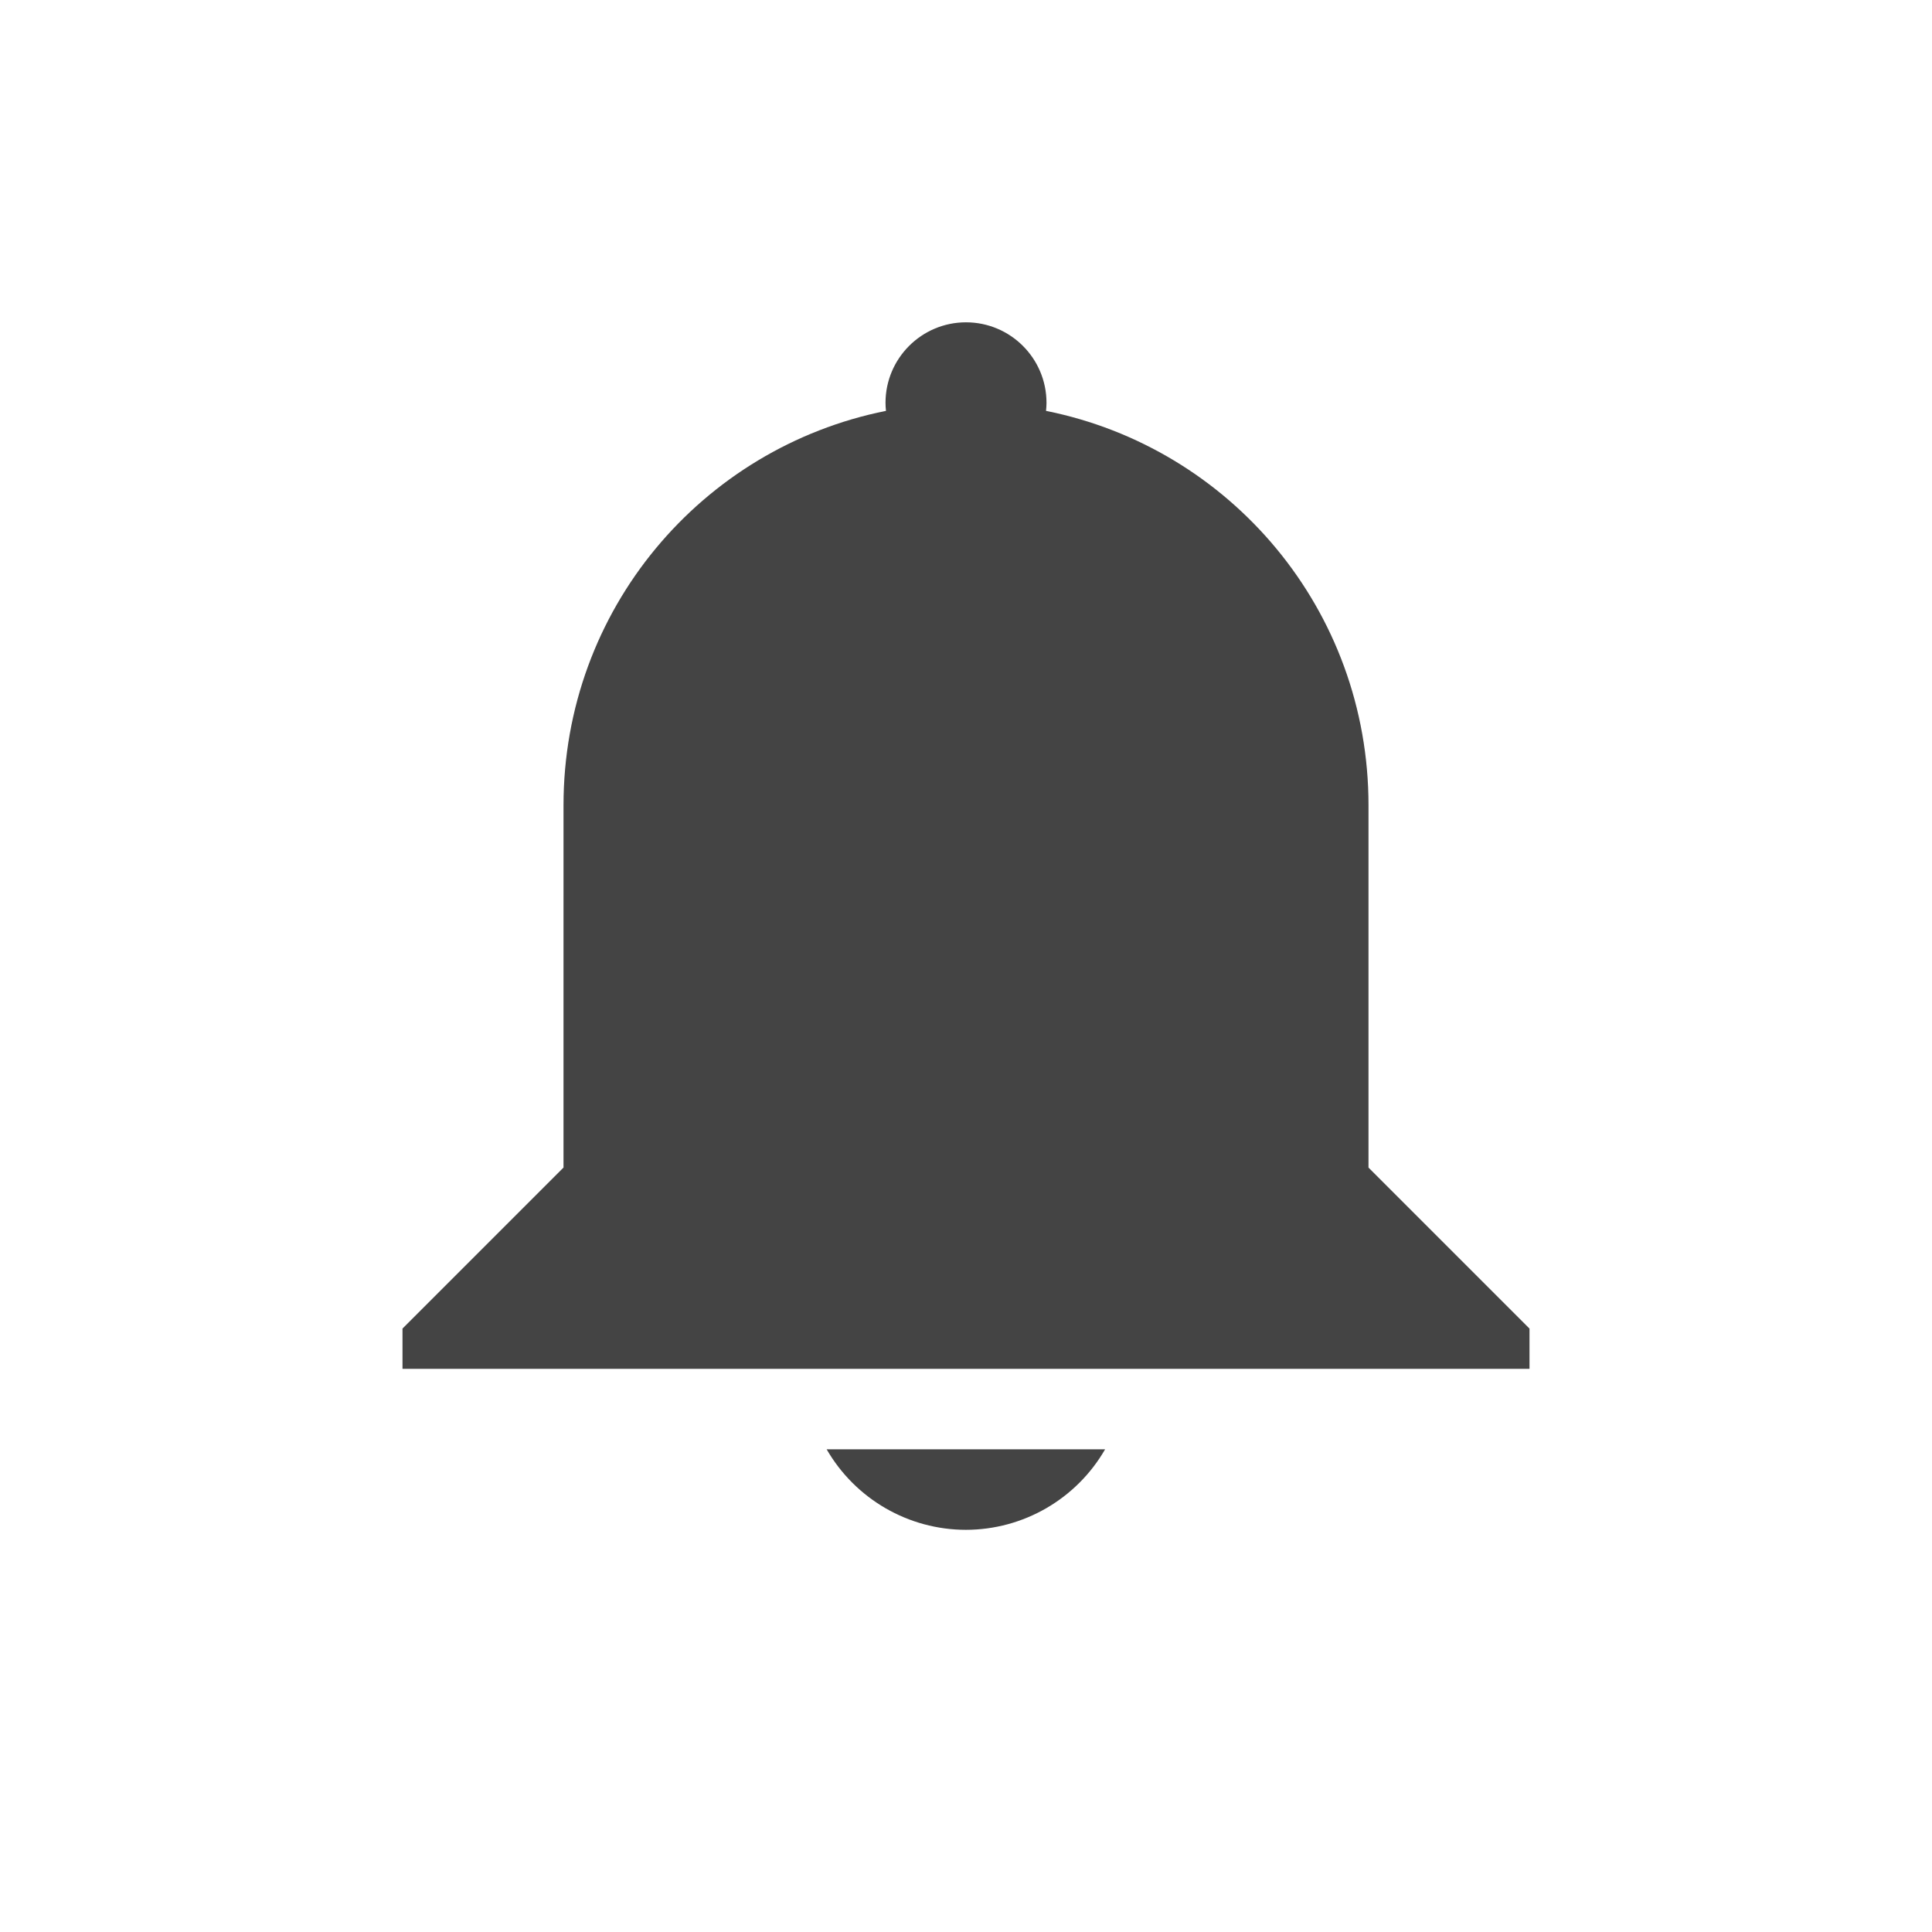 <svg xmlns="http://www.w3.org/2000/svg" xmlns:osb="http://www.openswatchbook.org/uri/2009/osb" xmlns:svg="http://www.w3.org/2000/svg" id="svg6530" width="24" height="24" version="1.1" viewBox="0 0 24 24"><defs id="defs6532"><linearGradient id="linearGradient5606" osb:paint="solid"><stop id="stop5608" offset="0" style="stop-color:#000;stop-opacity:1"/></linearGradient></defs><g id="layer1" transform="translate(-28,-832.391)" style="display:inline"><path id="rect11474" d="m 40,836.395 c 0.552,0 1,0.448 1,1 -2.9e-4,0.033 -0.002,0.067 -0.006,0.1 2.29,0.459 4.006,2.471 4.006,4.9 L 45,844.395 l 0,2.5 2,2 0,0.5 -2,0 -10,0 -2,0 0,-0.5 2,-2 1.4e-4,-4.5 c 8e-5,-2.429 1.716,-4.442 4.006,-4.9 -0.004,-0.033 -0.006,-0.066 -0.006,-0.1 0,-0.552 0.448,-1 1,-1 z m 1.728,14 c -0.357,0.618 -1.015,0.999 -1.729,1 -0.714,-5.6e-4 -1.373,-0.382 -1.73,-1 z" style="opacity:1;fill:#444;fill-opacity:1;stroke:none;stroke-width:3;stroke-linecap:round;stroke-miterlimit:4;stroke-dasharray:none;stroke-opacity:1"/></g></svg>